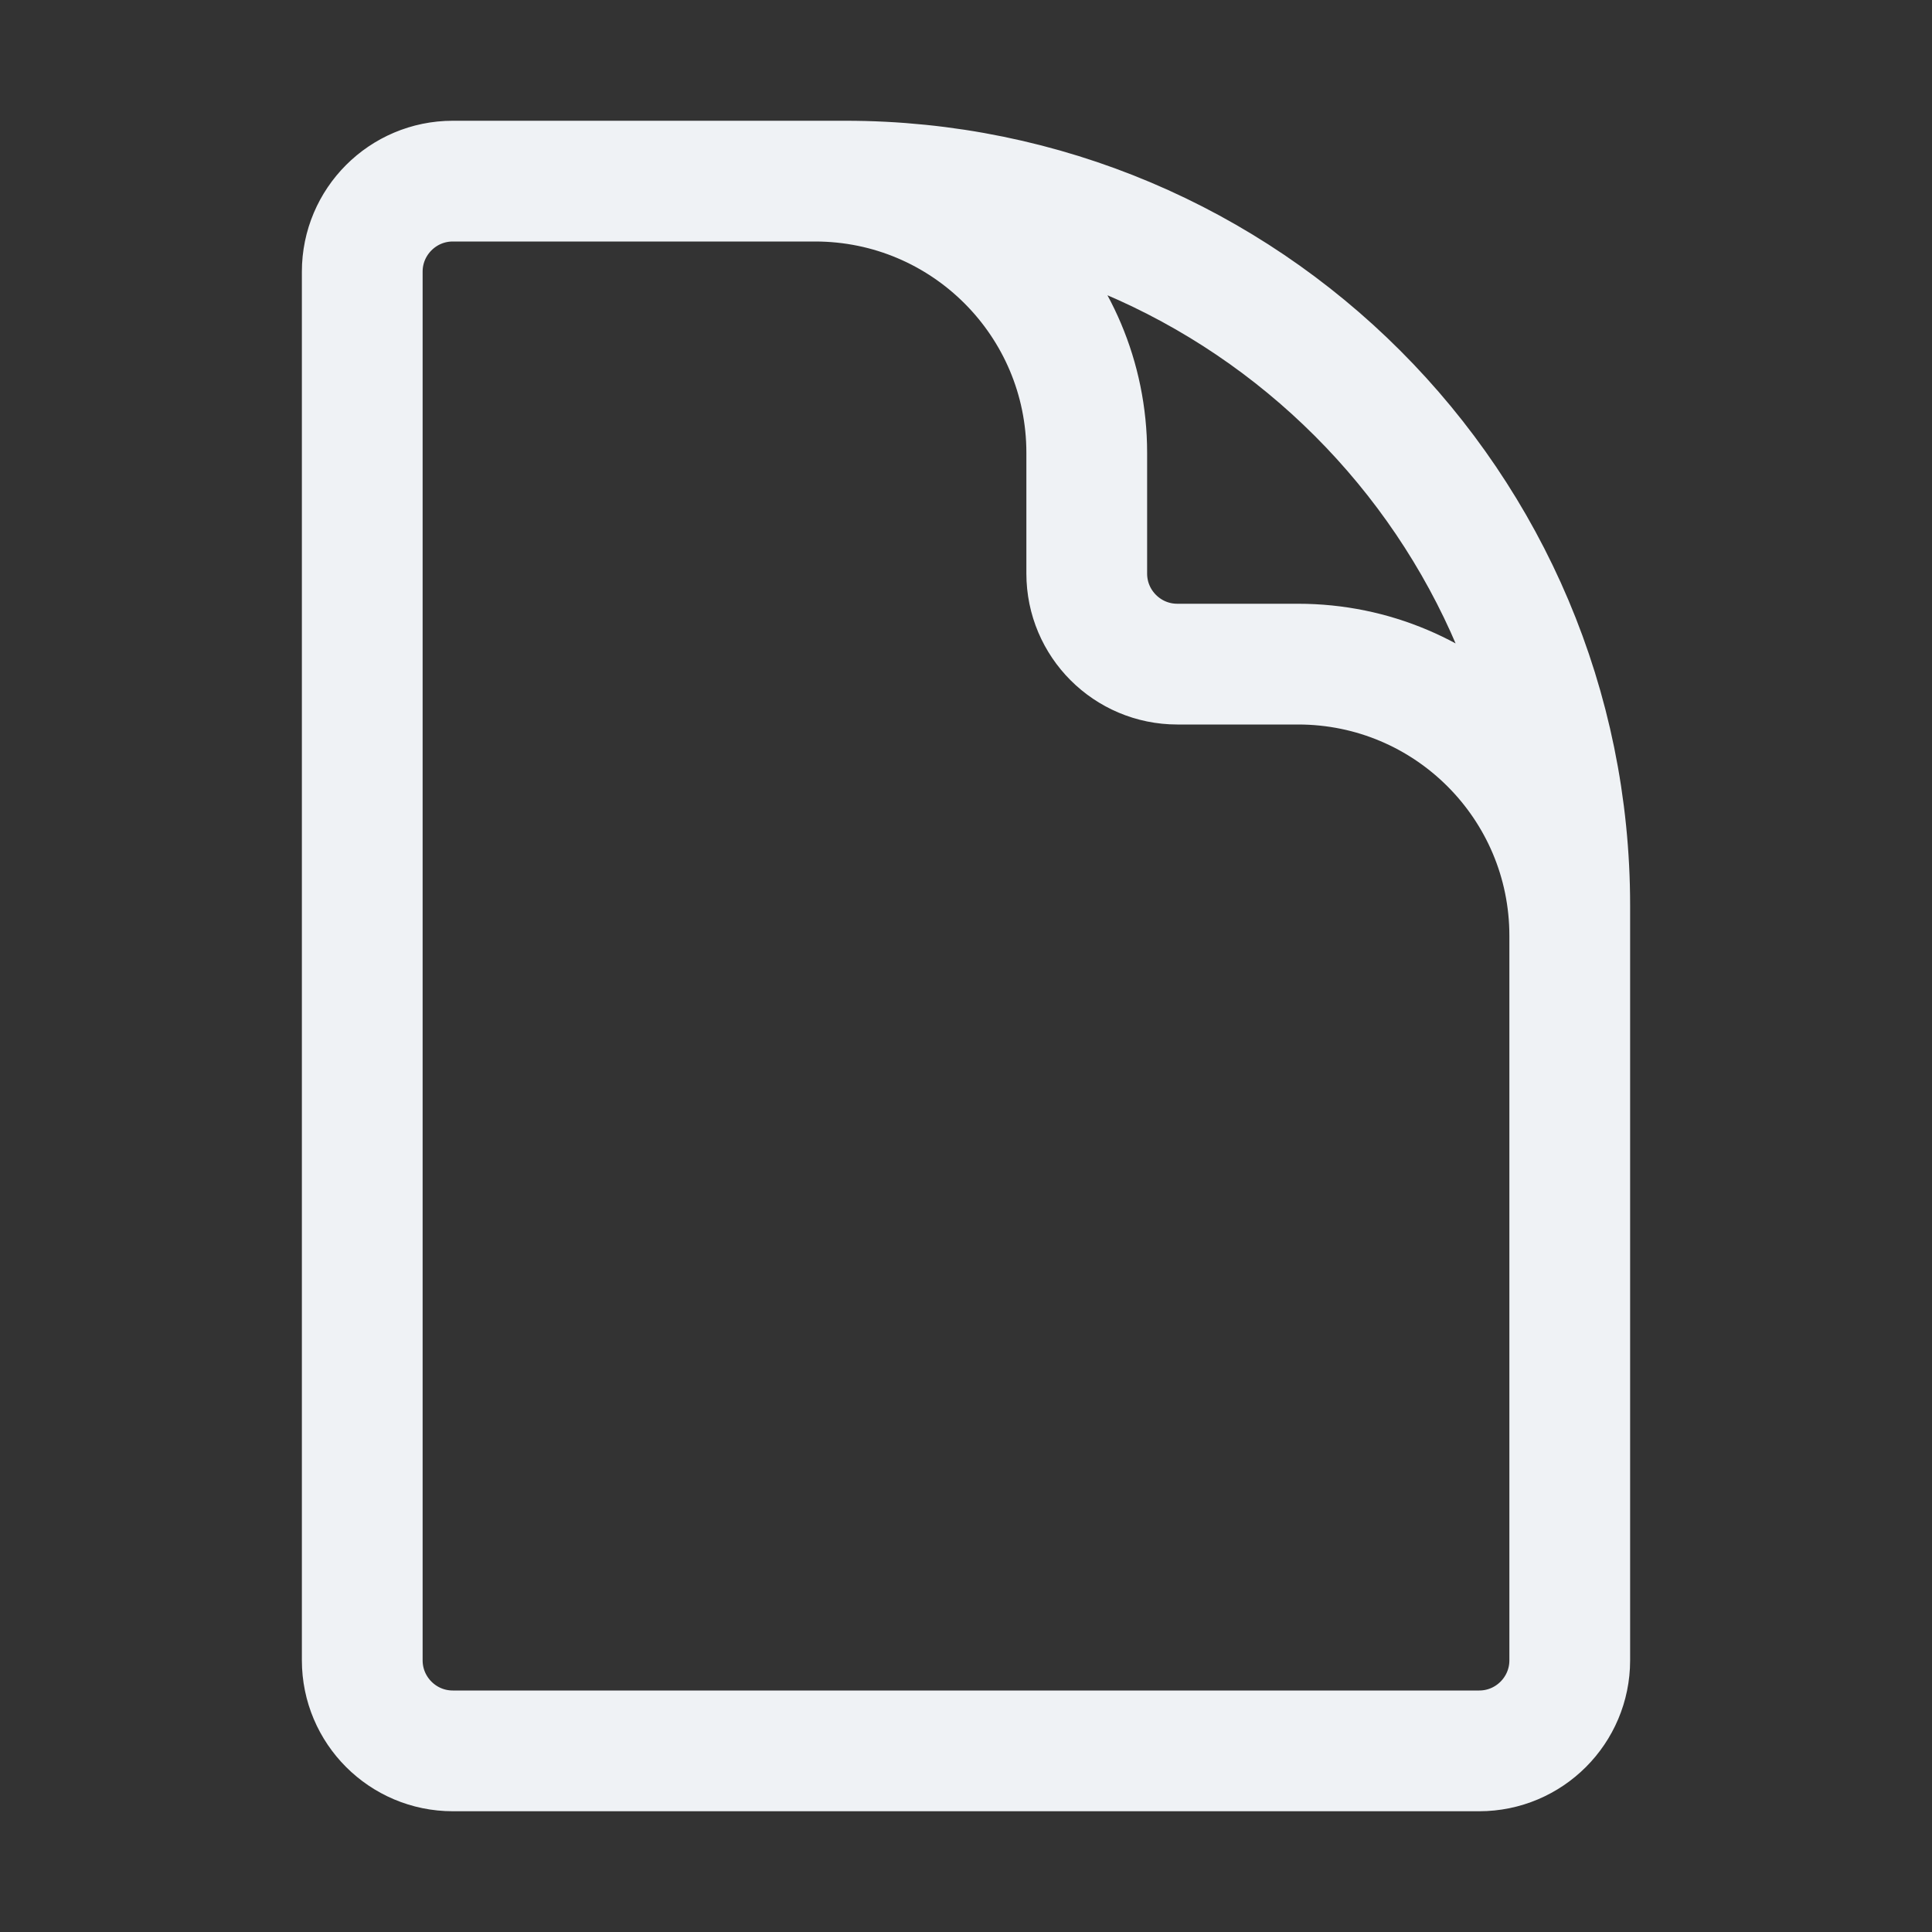 <svg width="16" height="16" viewBox="0 0 16 16" fill="none" xmlns="http://www.w3.org/2000/svg">
<rect x="0" y="0" width="16" height="16" fill="#333333" stroke="none"/>
<path d="M13 9.5V7.75C13 6.507 11.993 5.5 10.75 5.5H9.75C9.336 5.5 9 5.164 9 4.75V3.75C9 2.507 7.993 1.5 6.75 1.5H5.5M7 1.5H3.75C3.336 1.5 3 1.836 3 2.25V13.75C3 14.164 3.336 14.5 3.75 14.5H12.25C12.664 14.5 13 14.164 13 13.75V7.5C13 4.186 10.314 1.5 7 1.5Z" stroke="#EFF2F5" stroke-linecap="round" stroke-linejoin="round"/>
</svg>
